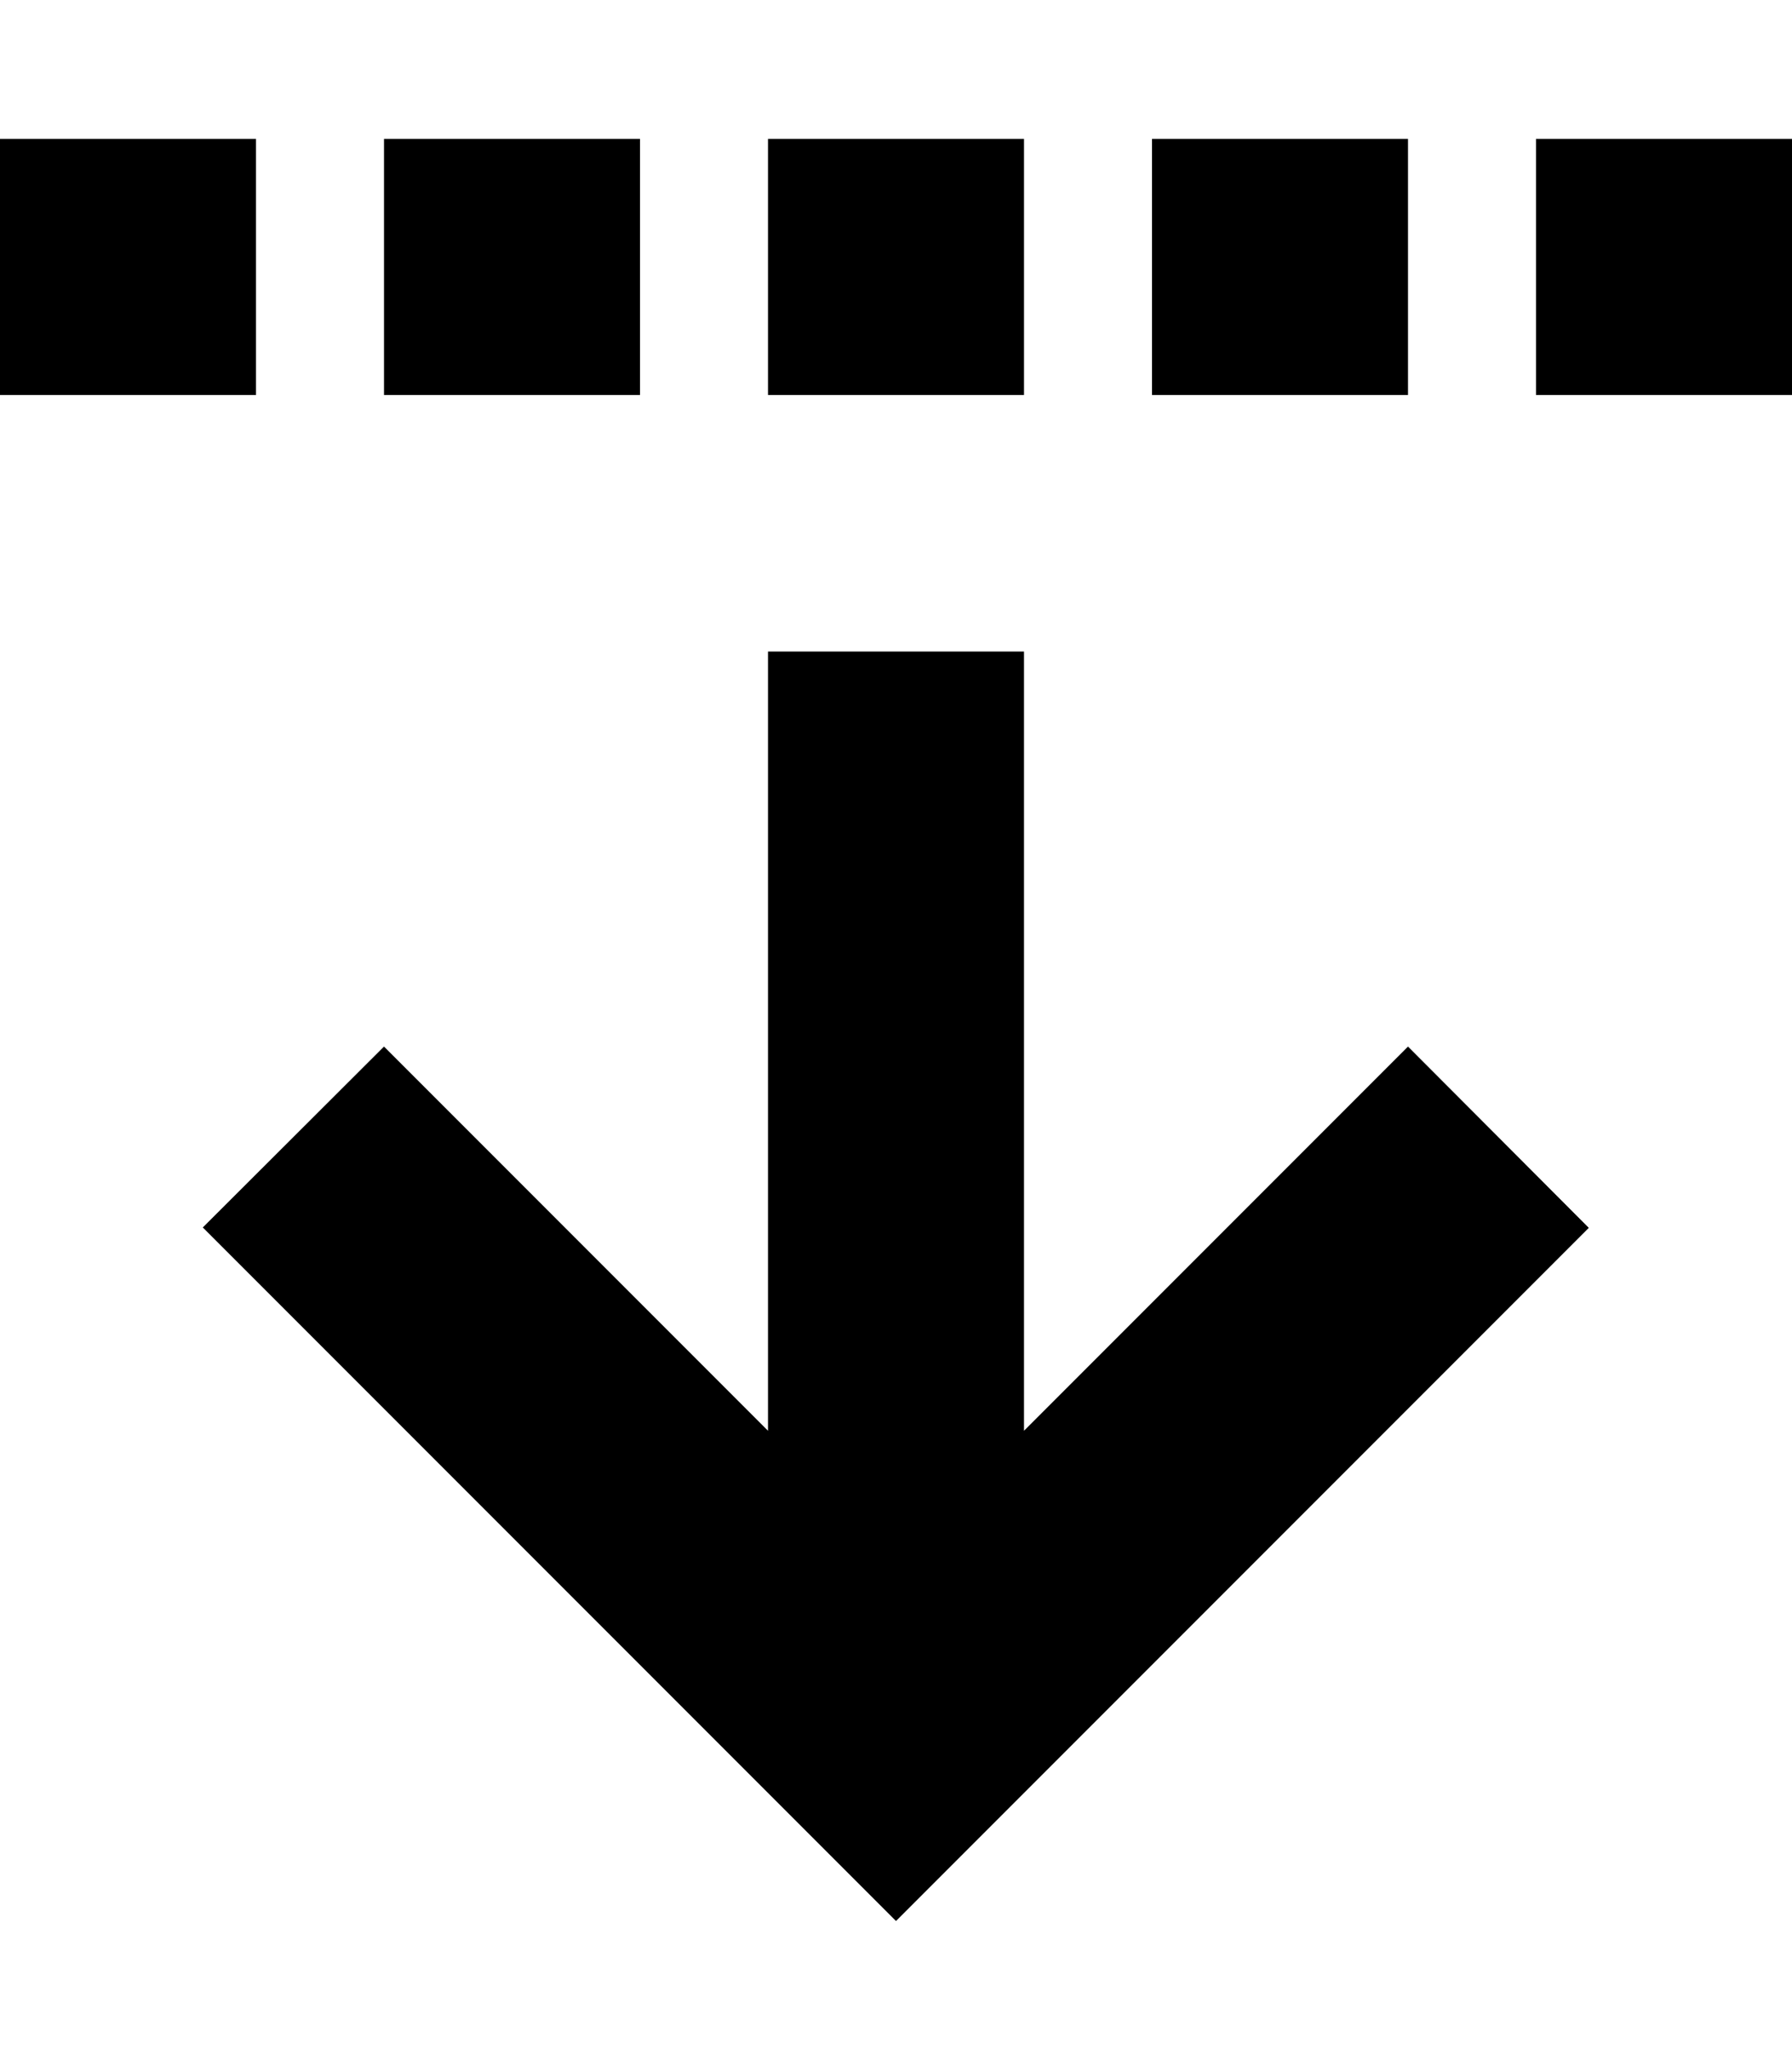 <svg xmlns="http://www.w3.org/2000/svg" viewBox="0 0 448 512"><path class="pr-icon-duotone-secondary" d="M0 34.7l0 64 64 0 0-64-64 0zm96 0l0 64 64 0 0-64-64 0zm96 0l0 64 64 0 0-64-64 0zm96 0l0 64 64 0 0-64-64 0zm96 0l0 64 64 0 0-64-64 0z"/><path class="pr-icon-duotone-primary" d="M224 480l22.6-22.6 128-128 22.6-22.6L352 261.5l-22.6 22.6L256 357.5l0-162.7 0-32-64 0 0 32 0 162.7-73.4-73.4L96 261.5 50.7 306.7l22.6 22.6 128 128L224 480z"/></svg>